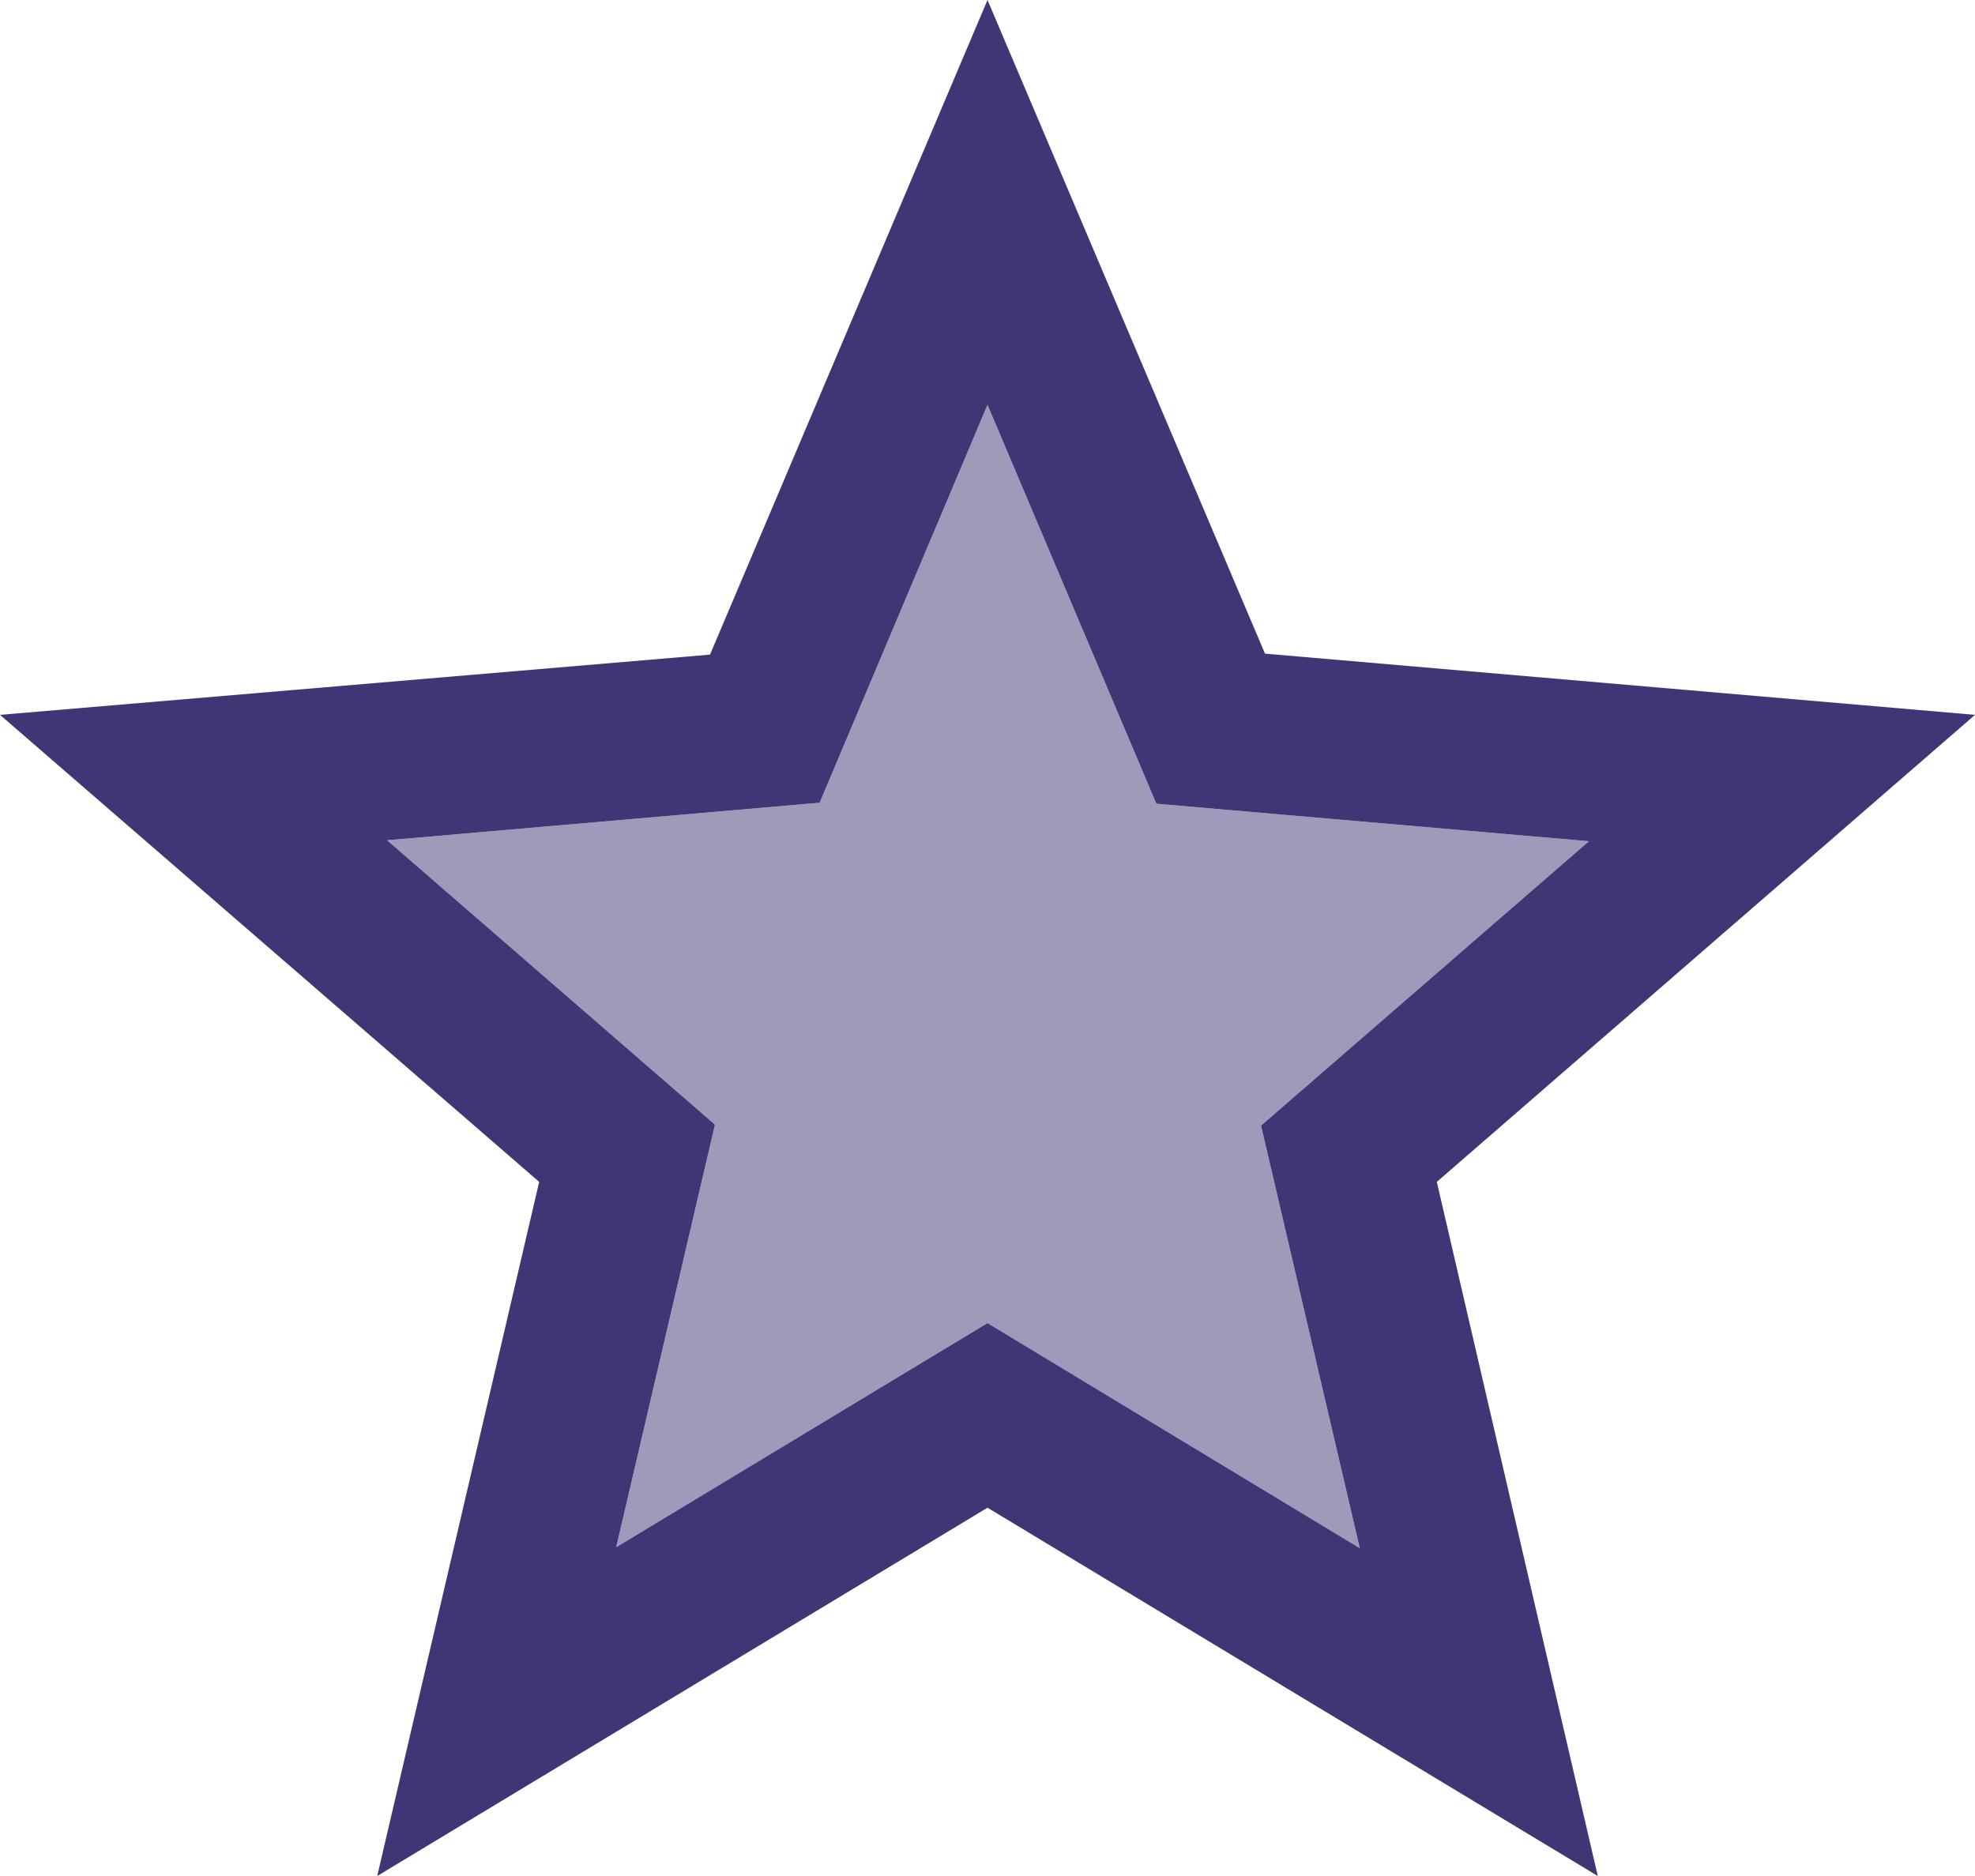 <?xml version="1.0" encoding="UTF-8"?>
<svg width="20px" height="19px" viewBox="0 0 20 19" version="1.1" xmlns="http://www.w3.org/2000/svg" xmlns:xlink="http://www.w3.org/1999/xlink">
    <!-- Generator: Sketch 50.2 (55047) - http://www.bohemiancoding.com/sketch -->
    <title>star-nav</title>
    <desc>Created with Sketch.</desc>
    <defs></defs>
    <g id="Page-1" stroke="none" stroke-width="1" fill="none" fill-rule="evenodd">
        <g id="star-nav" fill="#403676" fill-rule="nonzero">
            <g id="Duotone">
                <g id="Group">
                    <polygon id="Shape" opacity="0.5" points="10 13.4 6.24 15.67 7.24 11.39 3.92 8.51 8.3 8.13 10 4.1 11.71 8.14 16.09 8.52 12.77 11.4 13.77 15.68"></polygon>
                    <path d="M20,7.24 L12.81,6.62 L10,0 L7.19,6.63 L0,7.24 L5.46,11.97 L3.82,19 L10,15.27 L16.18,19 L14.55,11.97 L20,7.24 Z M10,13.4 L6.24,15.67 L7.24,11.39 L3.92,8.51 L8.3,8.13 L10,4.1 L11.71,8.14 L16.09,8.52 L12.77,11.4 L13.77,15.68 L10,13.4 Z" id="Shape"></path>
                </g>
            </g>
        </g>
    </g>
</svg>